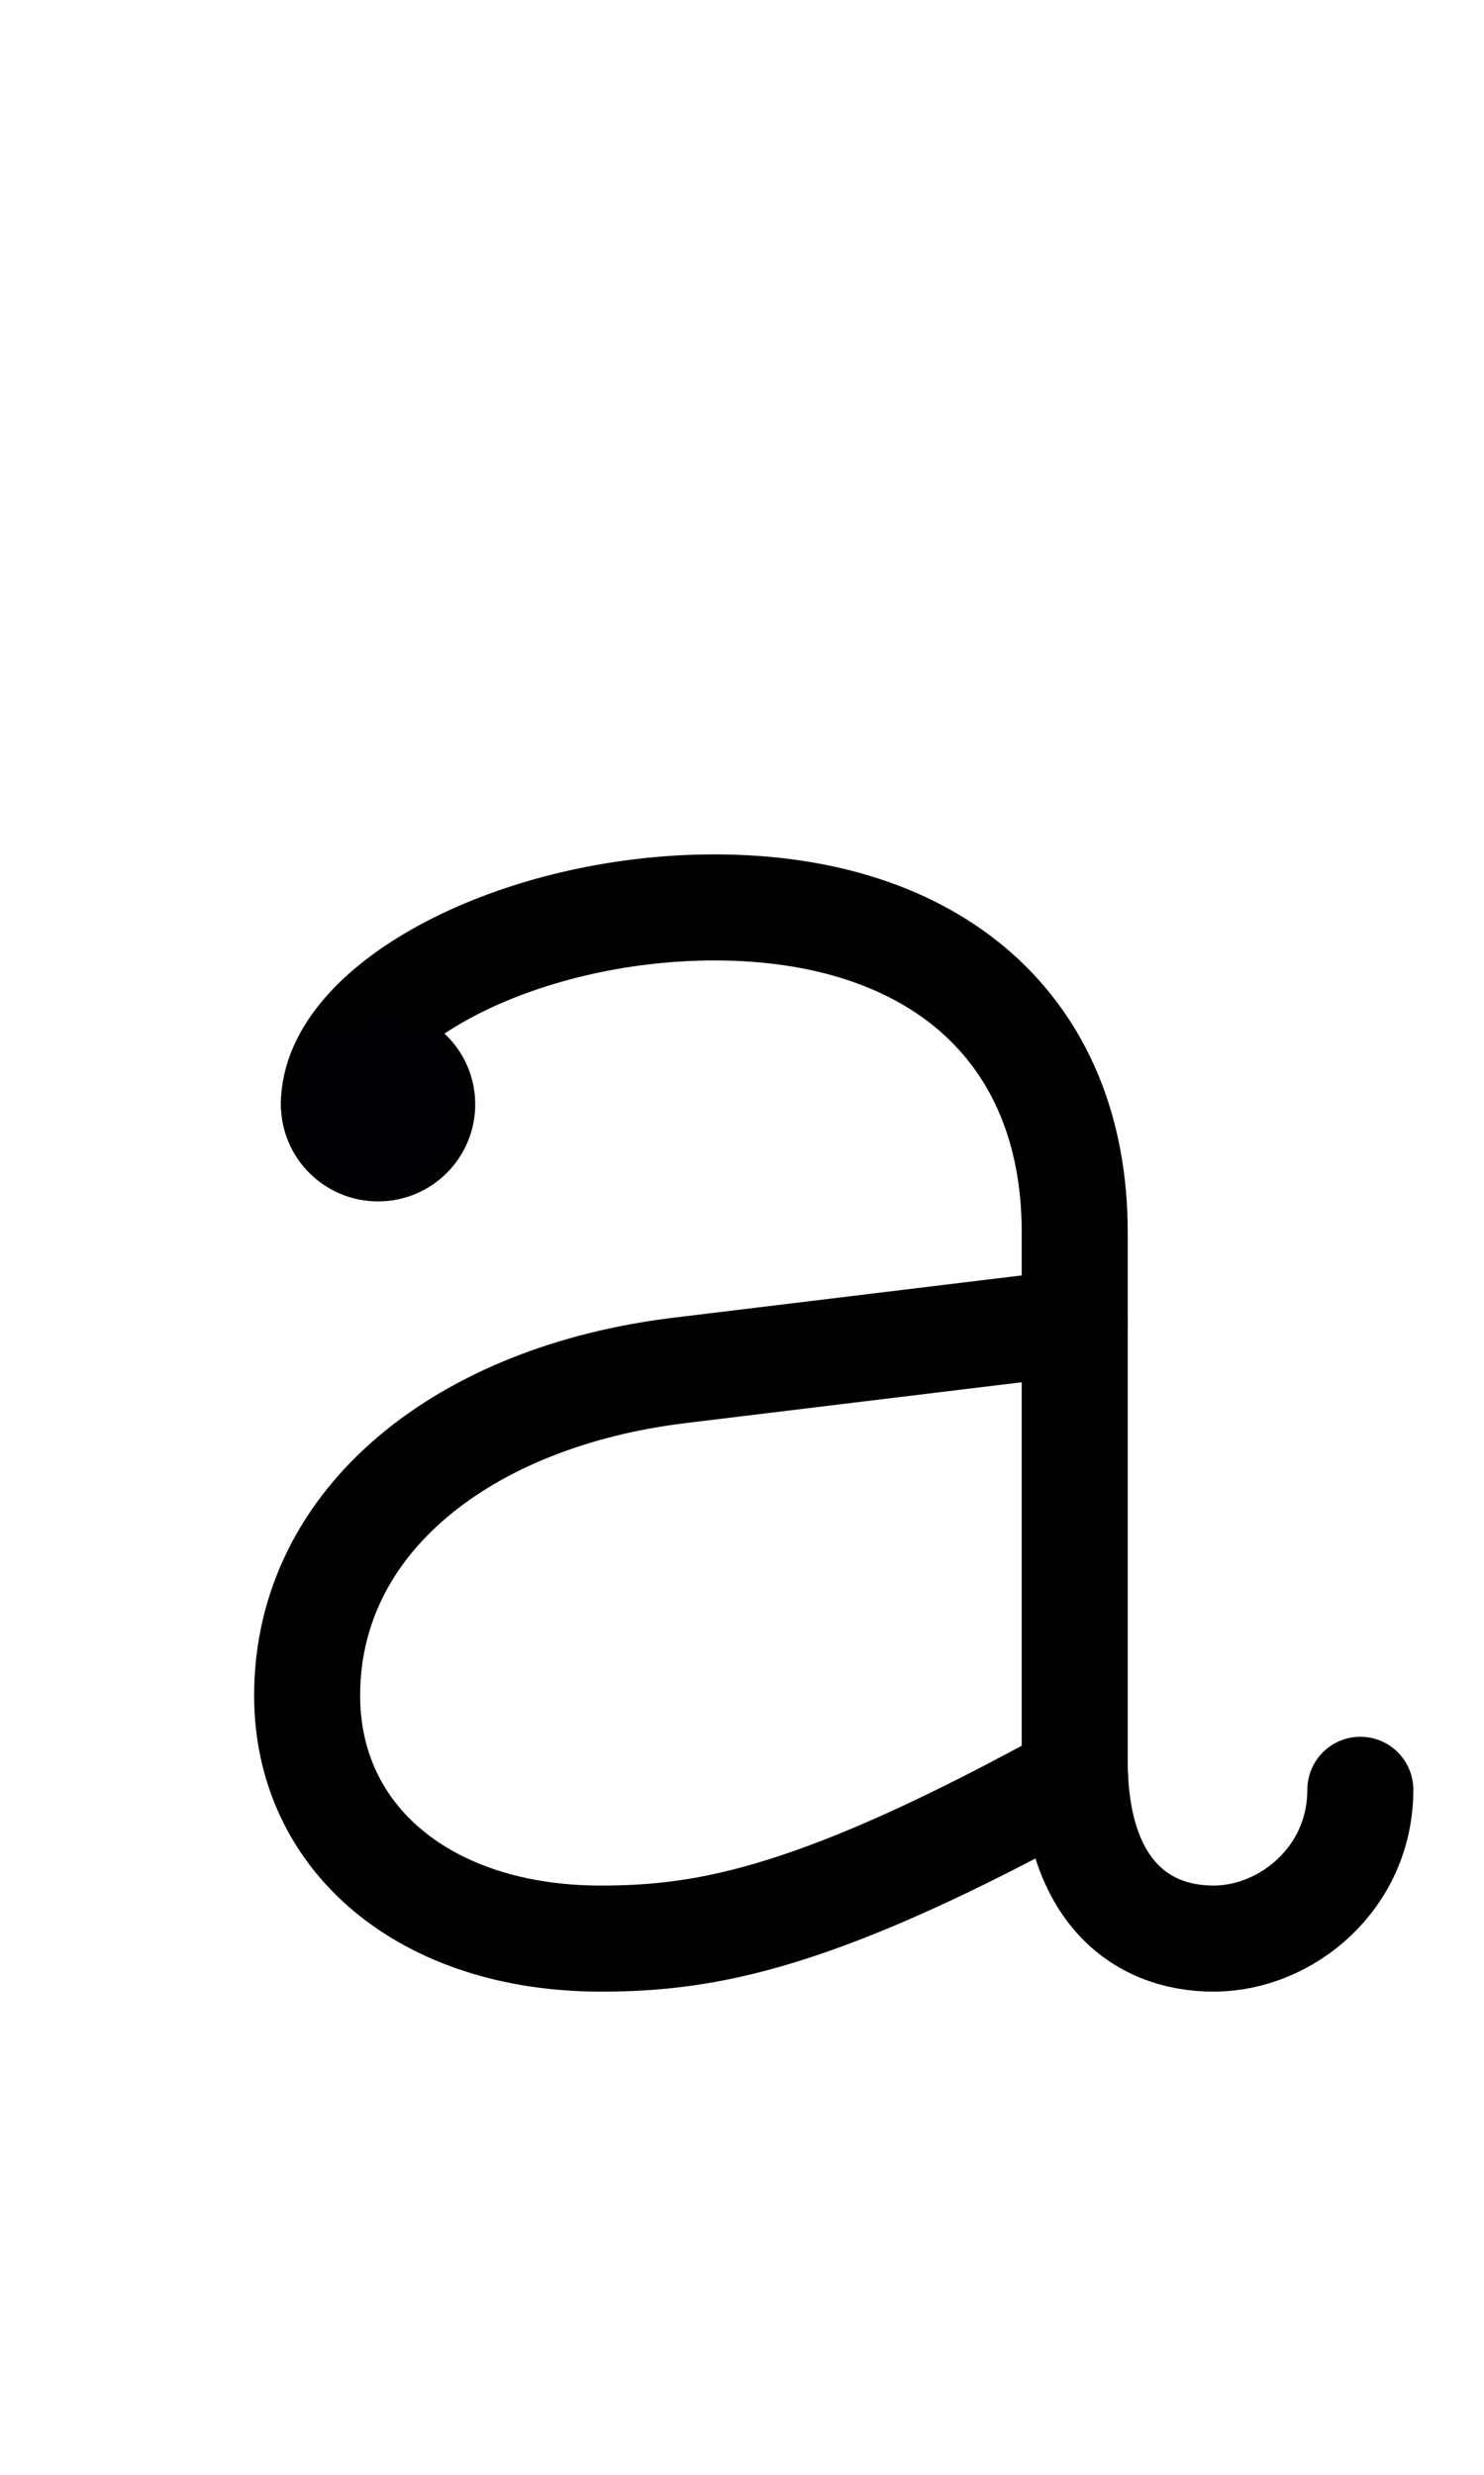 <?xml version="1.0" encoding="UTF-8" standalone="no"?>
<!-- Created with Inkscape (http://www.inkscape.org/) -->
<svg xmlns:inkscape="http://www.inkscape.org/namespaces/inkscape" xmlns:sodipodi="http://sodipodi.sourceforge.net/DTD/sodipodi-0.dtd" xmlns="http://www.w3.org/2000/svg" xmlns:svg="http://www.w3.org/2000/svg" width="1008" height="1680" viewBox="0 0 63 105" version="1.1" id="svg5" xml:space="preserve" inkscape:version="1.2.2 (b0a8486541, 2022-12-01)" sodipodi:docname="0061-a.svg">
  <sodipodi:namedview id="namedview7" pagecolor="#ffffff" bordercolor="#666666" borderopacity="1.0" inkscape:showpageshadow="2" inkscape:pageopacity="0.0" inkscape:pagecheckerboard="0" inkscape:deskcolor="#d1d1d1" inkscape:document-units="px" showgrid="false" inkscape:zoom="0.25" inkscape:cx="-1460" inkscape:cy="904" inkscape:window-width="1908" inkscape:window-height="1017" inkscape:window-x="2256" inkscape:window-y="418" inkscape:window-maximized="1" inkscape:current-layer="layer3" showguides="false" inkscape:lockguides="false">
    <inkscape:grid type="xygrid" id="grid1382" spacingx="0.125" spacingy="0.125" empspacing="12" originx="0" originy="0" units="px" visible="true"/>
    <sodipodi:guide position="0,21" orientation="0,-1" id="guide4" inkscape:locked="false"/>
    <sodipodi:guide position="0,24" orientation="0,-1" id="guide5" inkscape:locked="false"/>
    <sodipodi:guide position="0,27" orientation="0,-1" id="guide6" inkscape:locked="false"/>
    <sodipodi:guide position="0,87" orientation="0,-1" id="guide7" inkscape:locked="false"/>
    <sodipodi:guide position="0,84" orientation="0,-1" id="guide8" inkscape:locked="false"/>
    <sodipodi:guide position="0,81" orientation="0,-1" id="guide9" inkscape:locked="false"/>
    <sodipodi:guide position="0,68.25" orientation="0,-1" id="guide10" inkscape:locked="false"/>
    <sodipodi:guide position="0,65.25" orientation="0,-1" id="guide11" inkscape:locked="false"/>
    <sodipodi:guide position="0,62.25" orientation="0,-1" id="guide12" inkscape:locked="false"/>
    <sodipodi:guide position="0,66.5" orientation="0,-1" id="guide13" inkscape:locked="false"/>
    <sodipodi:guide position="0,22.75" orientation="0,-1" id="guide14" inkscape:locked="false"/>
    <sodipodi:guide position="0,85.25" orientation="0,-1" id="guide1" inkscape:locked="false"/>
    <sodipodi:guide position="0,54" orientation="0,-1" id="guide2" inkscape:locked="false"/>
    <sodipodi:guide position="31.5,105" orientation="1,0" id="guide1424" inkscape:locked="false"/>
    <sodipodi:guide position="0,44.625" orientation="0,-1" id="guide1428" inkscape:locked="false"/>
  </sodipodi:namedview>
  <defs id="defs2"/>
  <g inkscape:groupmode="layer" id="layer3" inkscape:label="Layer 3" style="display:inline;opacity:1;stroke-width:3.6;stroke-dasharray:none" transform="matrix(0.833,0,0,0.833,-157.976,-173.096)"/>
  <g inkscape:groupmode="layer" id="layer2" inkscape:label="Layer 2" style="display:inline"/>
  <g inkscape:label="Layer 1" inkscape:groupmode="layer" id="layer1" style="display:inline">
    <ellipse style="display:inline;fill:none;fill-opacity:1;stroke:#000000;stroke-width:4.5;stroke-linecap:round;stroke-linejoin:round;stroke-dasharray:none;stroke-opacity:1" id="path1573-2-01-1" cx="16.05" cy="46.856" rx="1.875" ry="1.867"/>
    <path style="display:inline;fill:none;stroke:#000000;stroke-width:4.5;stroke-linecap:round;stroke-linejoin:round;stroke-dasharray:none" d="M 57.75,75.937 C 57.75,79.672 54.625,82.25 51.518,82.25 48.375,82.25 45.625,80.14 45.625,74.692 V 52.283 C 45.625,43.568 39.612,38.5 30.332,38.5 c -8.384,0 -16.157,4.157 -16.157,8.357" id="path118" sodipodi:nodetypes="csccsc"/>
    <path style="display:inline;fill:none;stroke:#000000;stroke-width:4.5;stroke-linecap:round;stroke-linejoin:round;stroke-dasharray:none" d="M 45.641,75.396 C 34.783,81.376 30.069,82.25 25.509,82.25 c -7.412,0 -12.47,-4.205 -12.47,-10.312 0,-7.47 6.694,-12.689 15.808,-13.795 L 45.625,56.106" id="path119" sodipodi:nodetypes="csssc"/>
    <path style="fill:none;stroke:#010103;stroke-width:4.5;stroke-linecap:round;stroke-linejoin:round;stroke-miterlimit:2.613;stroke-dasharray:none" d="m 14.3,46.856 h 3.5" id="path8790" sodipodi:nodetypes="cc"/>
    <path style="fill:none;stroke:#010103;stroke-width:4.5;stroke-linecap:round;stroke-linejoin:round;stroke-miterlimit:2.613;stroke-dasharray:none" d="m 14.812,45.623 2.475,2.465" id="path8792" sodipodi:nodetypes="cc"/>
    <path style="fill:none;stroke:#010103;stroke-width:4.5;stroke-linecap:round;stroke-linejoin:round;stroke-miterlimit:2.613;stroke-dasharray:none" d="m 16.05,45.113 10e-7,3.486" id="path8794" sodipodi:nodetypes="cc"/>
    <path style="fill:none;stroke:#010103;stroke-width:4.5;stroke-linecap:round;stroke-linejoin:round;stroke-miterlimit:2.613;stroke-dasharray:none" d="m 17.287,45.623 -2.475,2.465" id="path8796" sodipodi:nodetypes="cc"/>
  </g>
</svg>
